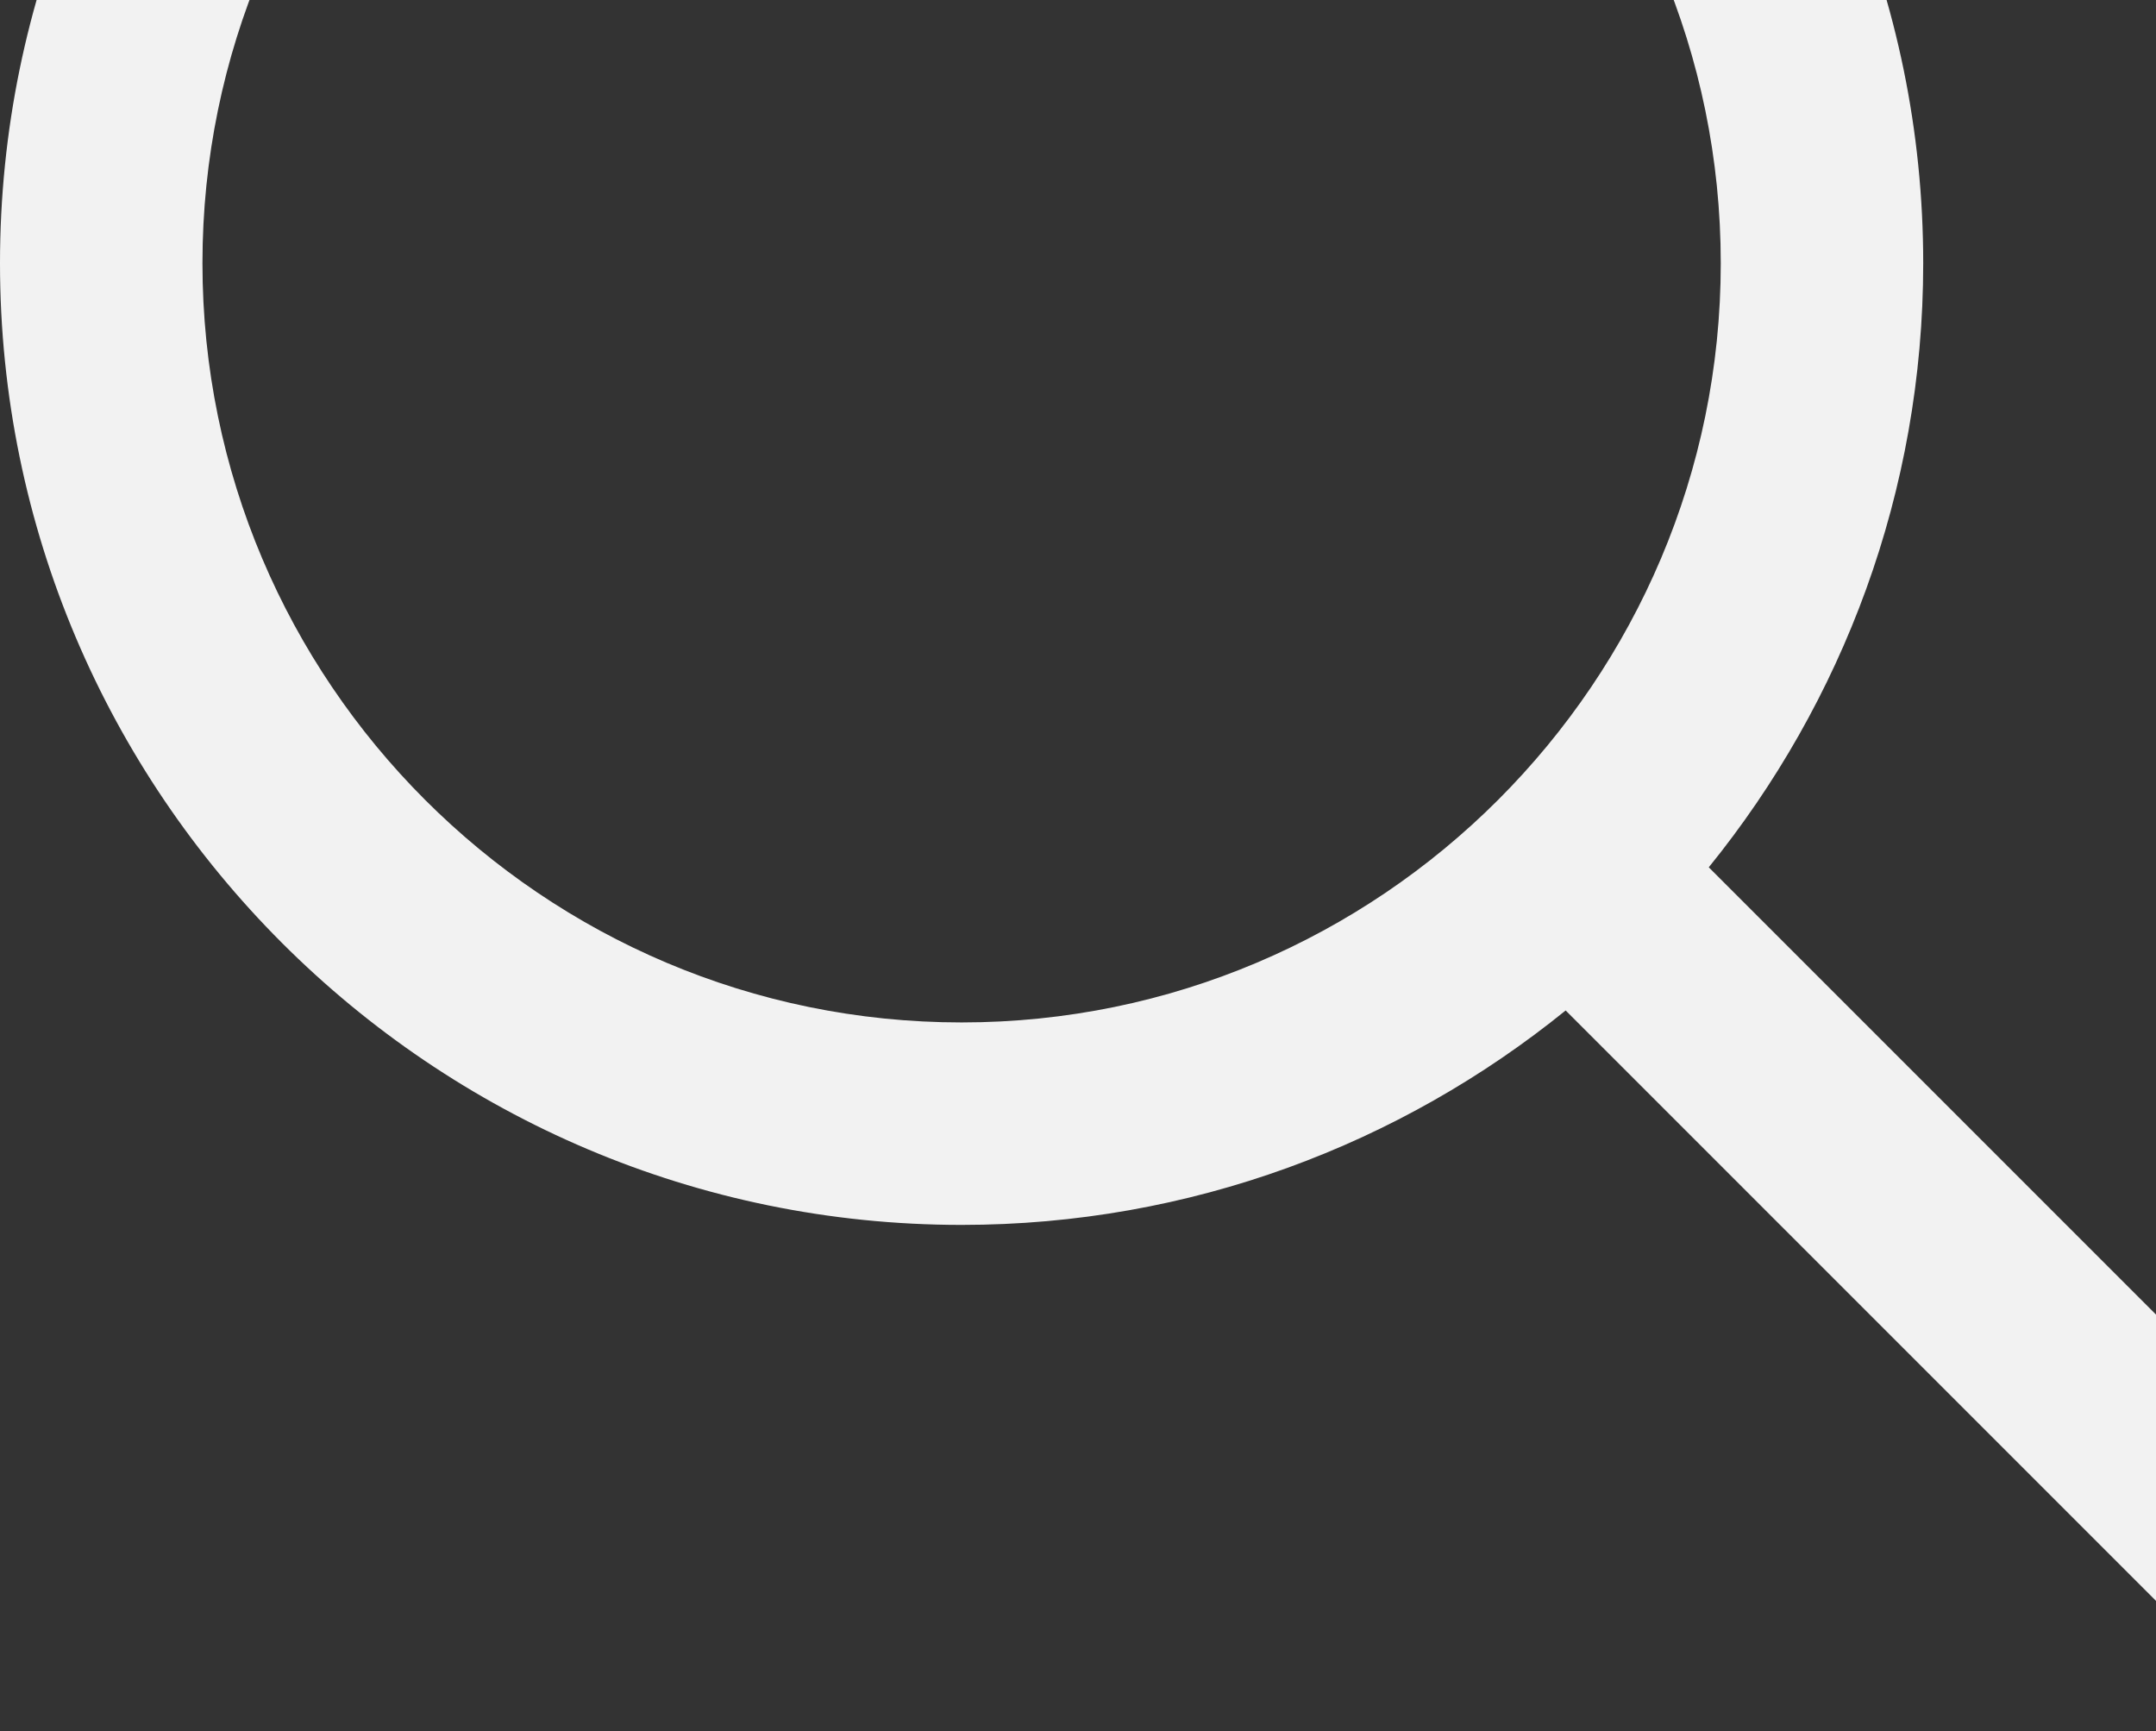 <svg width="71" height="57" viewBox="0 0 71 57" fill="none" xmlns="http://www.w3.org/2000/svg">
<rect x="0" y="0" width="71" height="57" fill="#333333" stroke="none"/>
<path d="M79.512 51.798L56.272 28.559C60.68 23.117 63.334 16.199 63.334 8.667C63.334 -8.794 49.128 -23 31.667 -23C14.206 -23 0 -8.794 0 8.667C0 26.128 14.206 40.334 31.667 40.334C39.199 40.334 46.117 37.68 51.559 33.273L74.798 56.512C75.449 57.163 76.504 57.163 77.156 56.512L79.512 54.155C80.163 53.504 80.163 52.449 79.512 51.798ZM31.667 33.667C17.881 33.667 6.667 22.453 6.667 8.667C6.667 -5.119 17.881 -16.333 31.667 -16.333C45.453 -16.333 56.667 -5.119 56.667 8.667C56.667 22.453 45.453 33.667 31.667 33.667Z" fill="#F2F2F2"/>
</svg>
